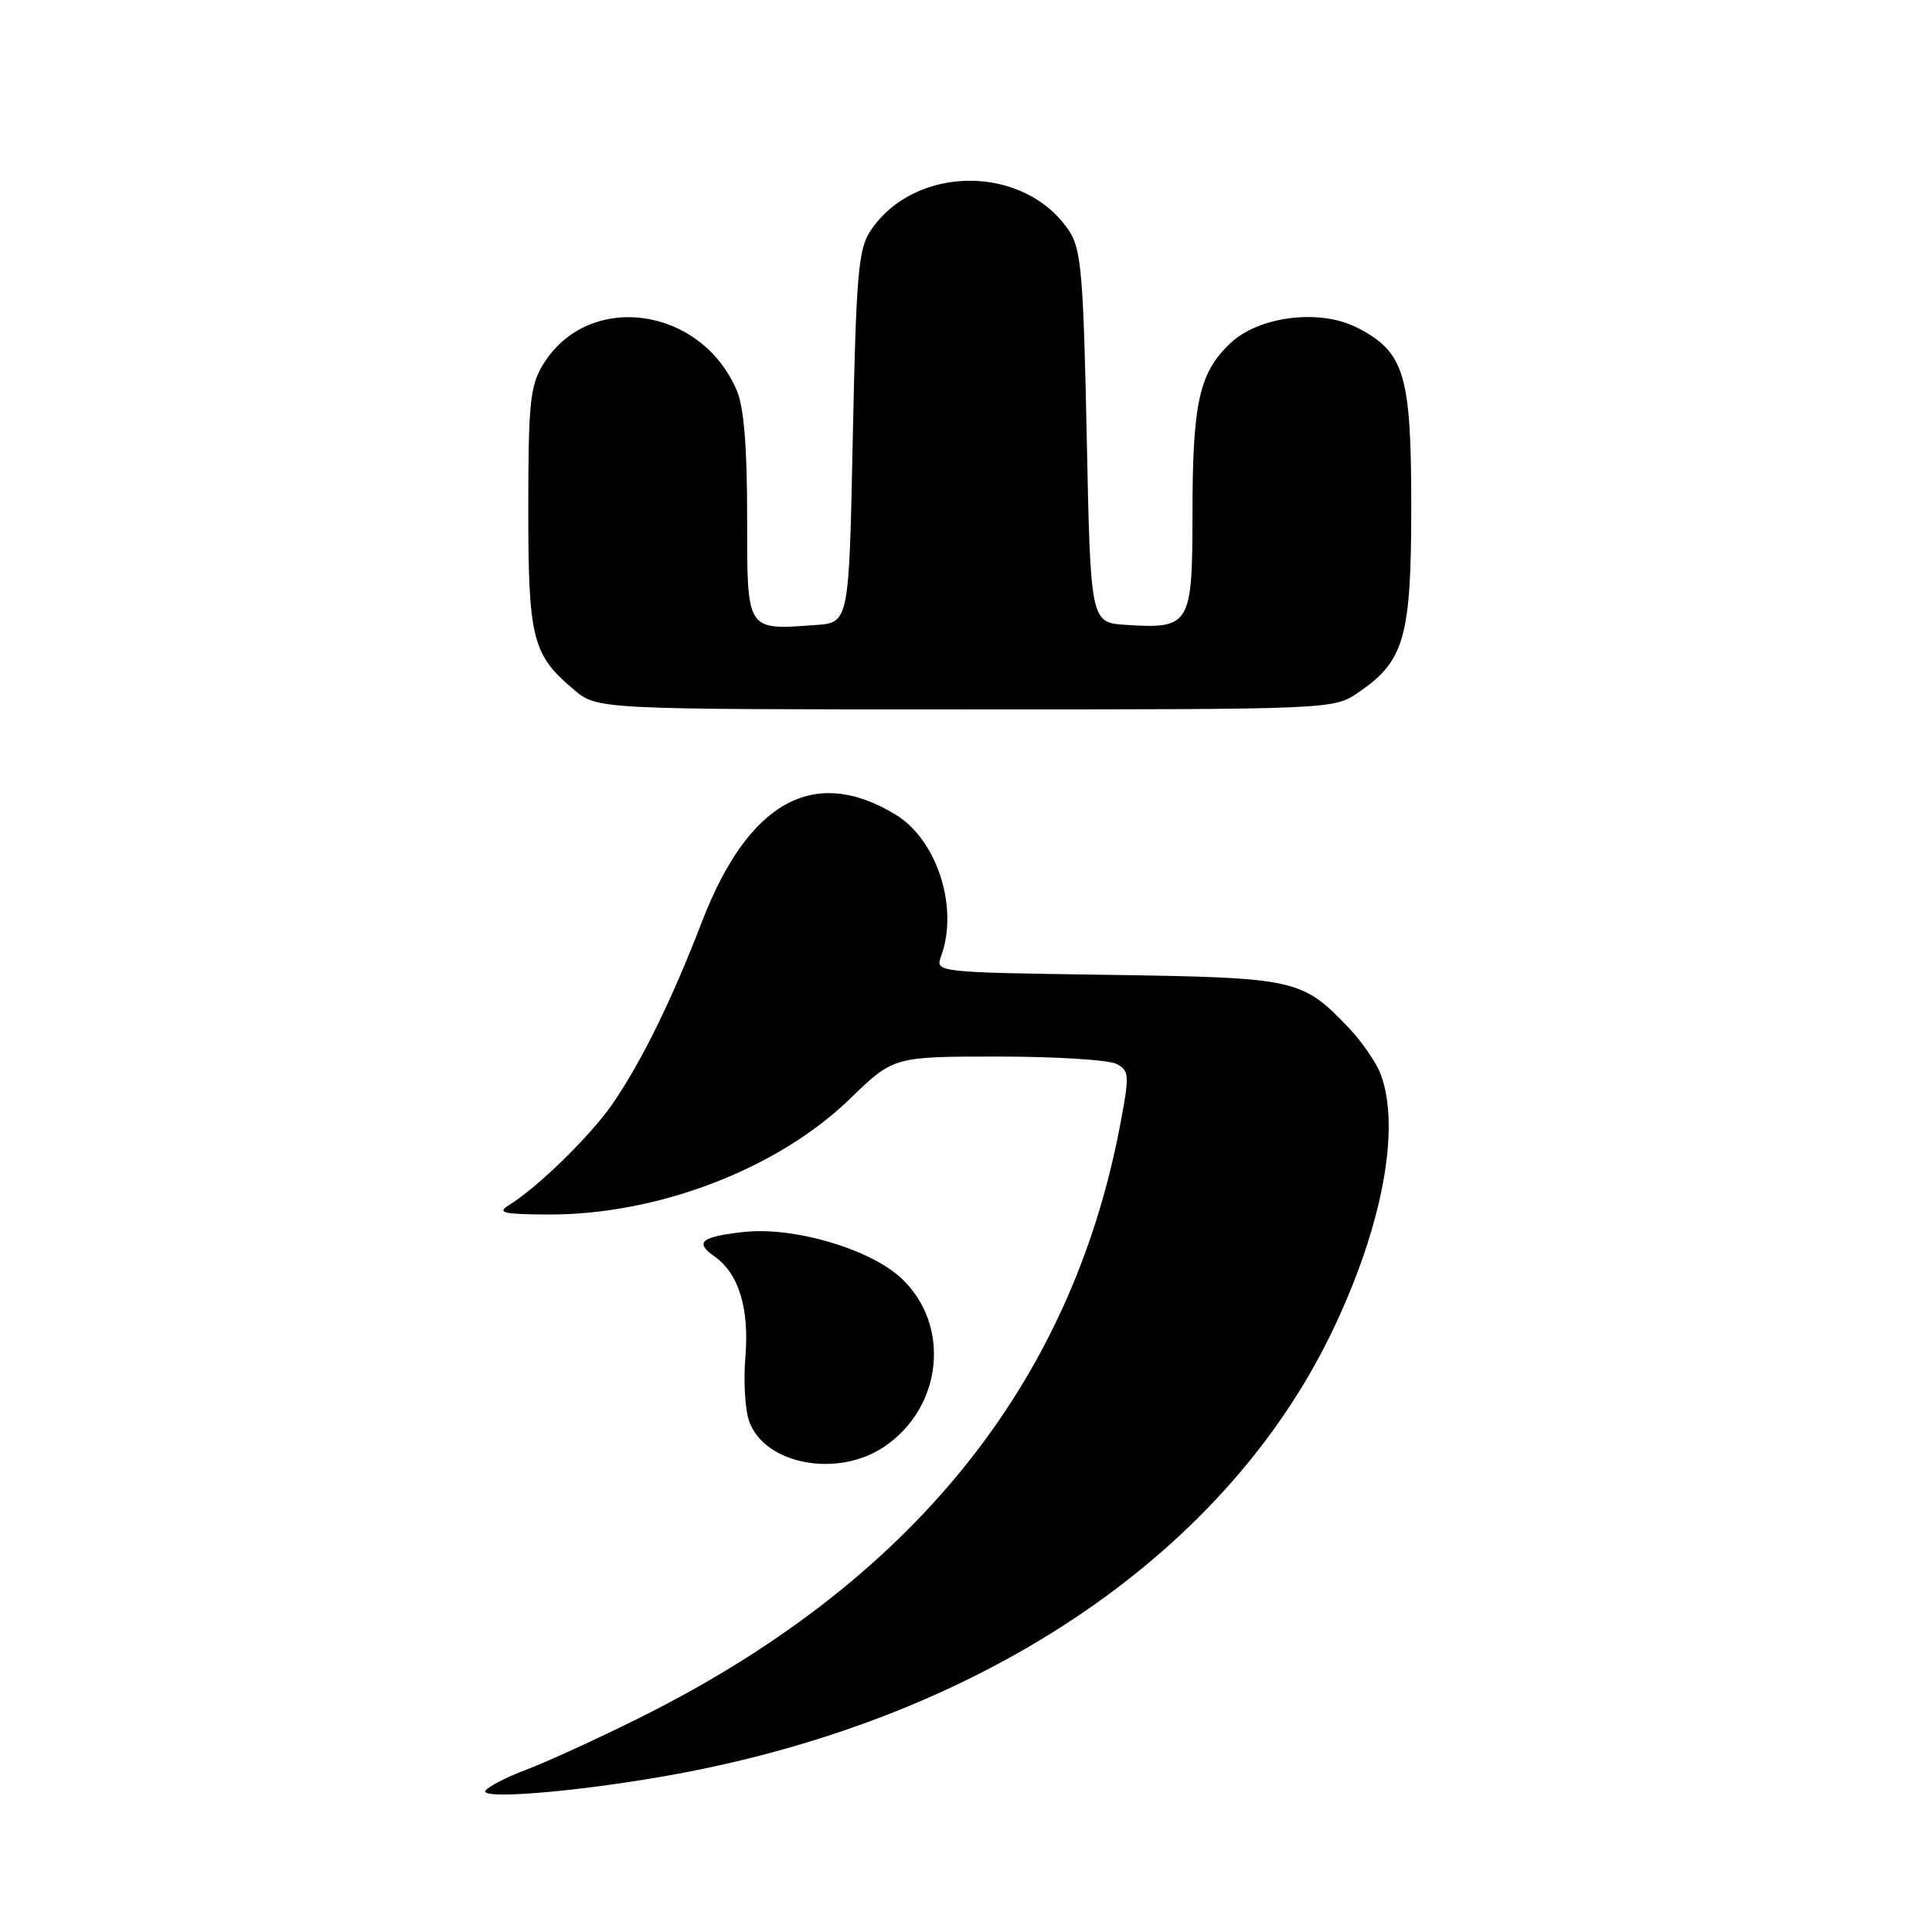 <?xml version="1.0" encoding="UTF-8" standalone="no"?>
<!DOCTYPE svg PUBLIC "-//W3C//DTD SVG 1.1//EN" "http://www.w3.org/Graphics/SVG/1.1/DTD/svg11.dtd" >
<svg xmlns="http://www.w3.org/2000/svg" xmlns:xlink="http://www.w3.org/1999/xlink" version="1.1" viewBox="0 0 256 256">
 <g >
 <path fill="currentColor"
d=" M 87.51 235.45 C 129.16 228.30 161.96 206.56 176.48 176.50 C 183.15 162.67 185.64 149.49 182.94 142.32 C 182.35 140.77 180.44 138.00 178.69 136.16 C 172.50 129.70 171.78 129.54 146.71 129.17 C 123.92 128.84 123.92 128.84 124.71 126.67 C 127.05 120.26 124.17 111.30 118.70 107.96 C 107.88 101.36 99.15 106.19 92.99 122.19 C 89.02 132.51 85.01 140.67 81.17 146.26 C 78.27 150.47 71.24 157.35 67.43 159.69 C 65.82 160.69 66.66 160.89 72.50 160.93 C 87.06 161.02 102.98 154.94 112.61 145.61 C 118.40 140.00 118.40 140.00 132.27 140.00 C 139.89 140.00 146.95 140.44 147.95 140.98 C 149.66 141.89 149.69 142.41 148.40 149.20 C 141.82 183.71 120.53 209.88 84.50 227.74 C 79.00 230.47 72.35 233.51 69.72 234.50 C 67.09 235.49 64.66 236.74 64.33 237.28 C 63.61 238.44 75.57 237.50 87.51 235.45 Z  M 117.10 191.74 C 124.89 186.55 126.05 175.62 119.47 169.41 C 115.31 165.49 105.14 162.50 98.50 163.25 C 92.87 163.88 92.01 164.61 94.67 166.48 C 97.88 168.73 99.30 173.35 98.77 179.76 C 98.50 182.91 98.72 186.75 99.25 188.27 C 101.24 194.02 110.87 195.88 117.10 191.74 Z  M 180.00 91.75 C 186.11 87.58 187.00 84.44 187.00 67.02 C 186.99 49.62 186.10 46.65 179.88 43.44 C 174.92 40.87 166.78 41.88 162.97 45.53 C 158.88 49.44 158.01 53.42 158.01 68.21 C 158.00 82.83 157.69 83.35 149.22 82.80 C 144.50 82.50 144.50 82.50 144.00 57.95 C 143.56 36.51 143.27 33.06 141.70 30.65 C 135.83 21.72 121.17 21.72 115.30 30.65 C 113.73 33.06 113.44 36.51 113.00 57.95 C 112.50 82.50 112.50 82.50 108.08 82.82 C 98.80 83.48 99.00 83.79 99.00 68.45 C 99.00 59.20 98.57 53.92 97.62 51.72 C 92.84 40.54 77.90 38.55 71.96 48.30 C 70.24 51.12 70.01 53.39 70.00 67.30 C 70.00 84.66 70.52 86.73 76.04 91.38 C 79.15 94.00 79.15 94.00 127.93 94.00 C 176.70 94.00 176.70 94.00 180.00 91.75 Z "/>
</g>
</svg>
